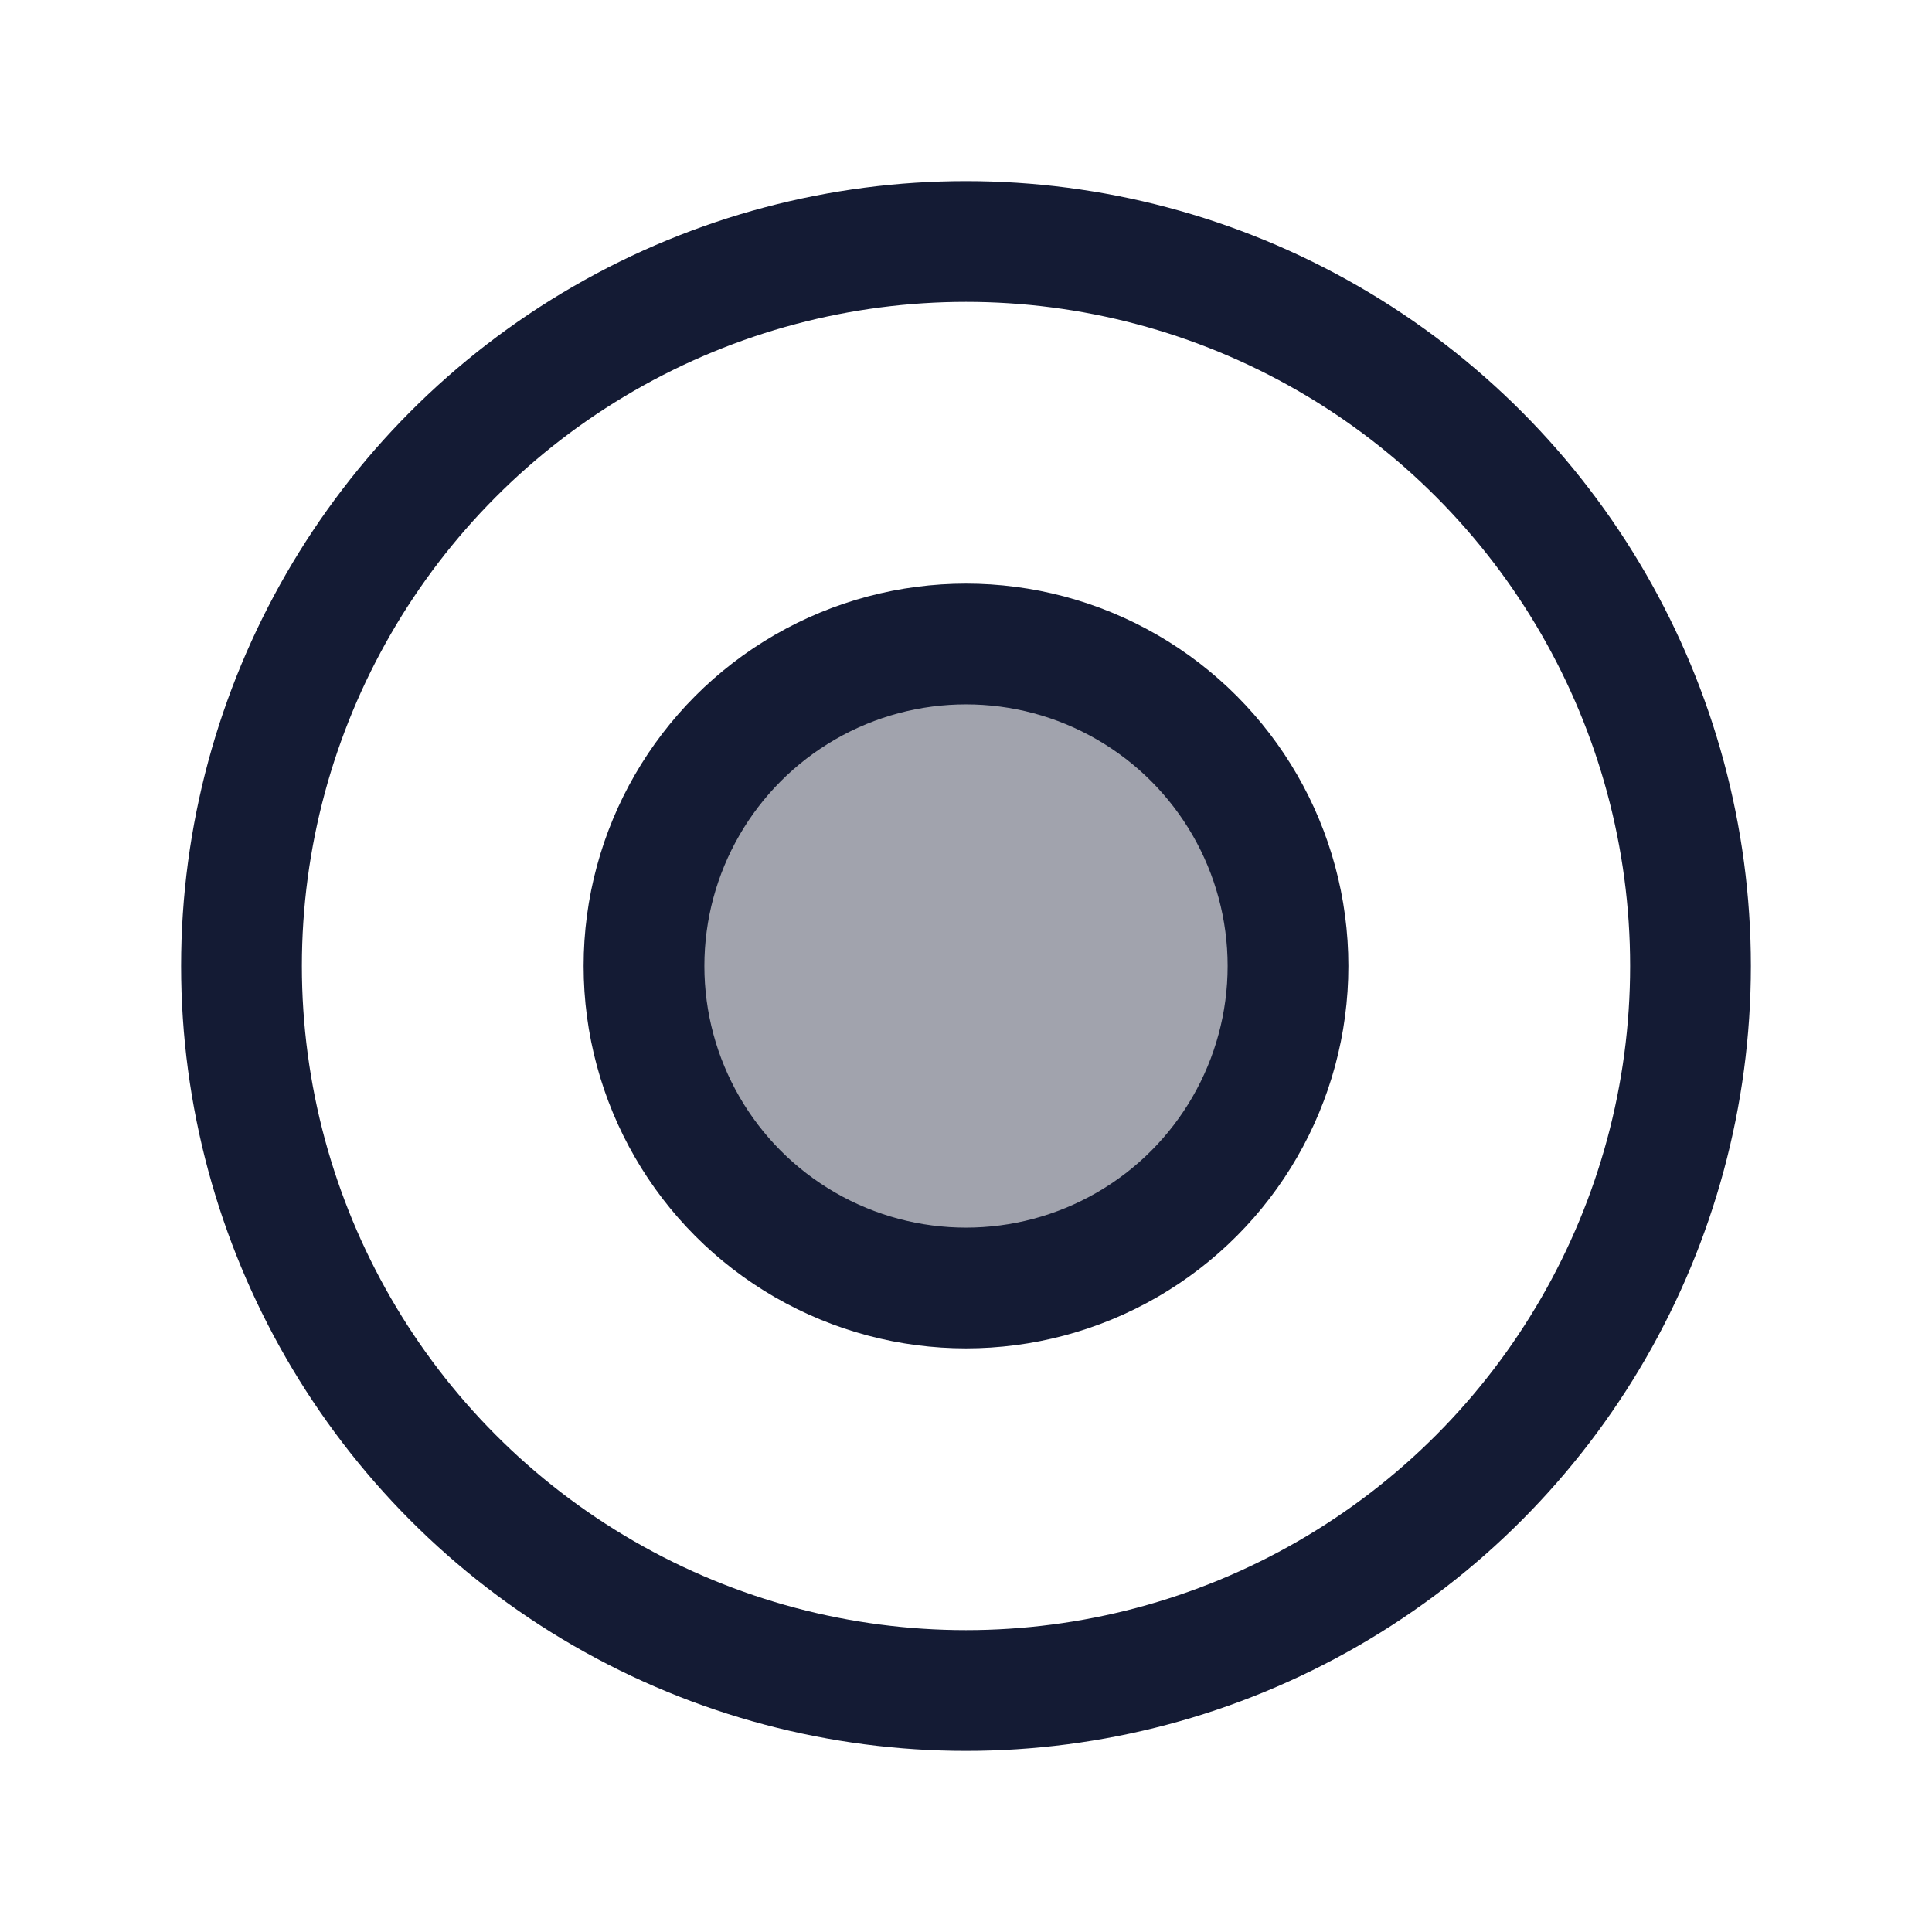 <svg width="24" height="24" viewBox="0 0 24 24" fill="none" xmlns="http://www.w3.org/2000/svg">
<circle opacity="0.4" cx="12" cy="12" r="4" fill="#141B34"/>
<circle cx="12" cy="12" r="9" stroke="#141B34" stroke-width="1.5" stroke-linecap="round" stroke-linejoin="round"/>
<circle cx="12" cy="12" r="4" stroke="#141B34" stroke-width="1.5" stroke-linecap="round" stroke-linejoin="round"/>
</svg>
